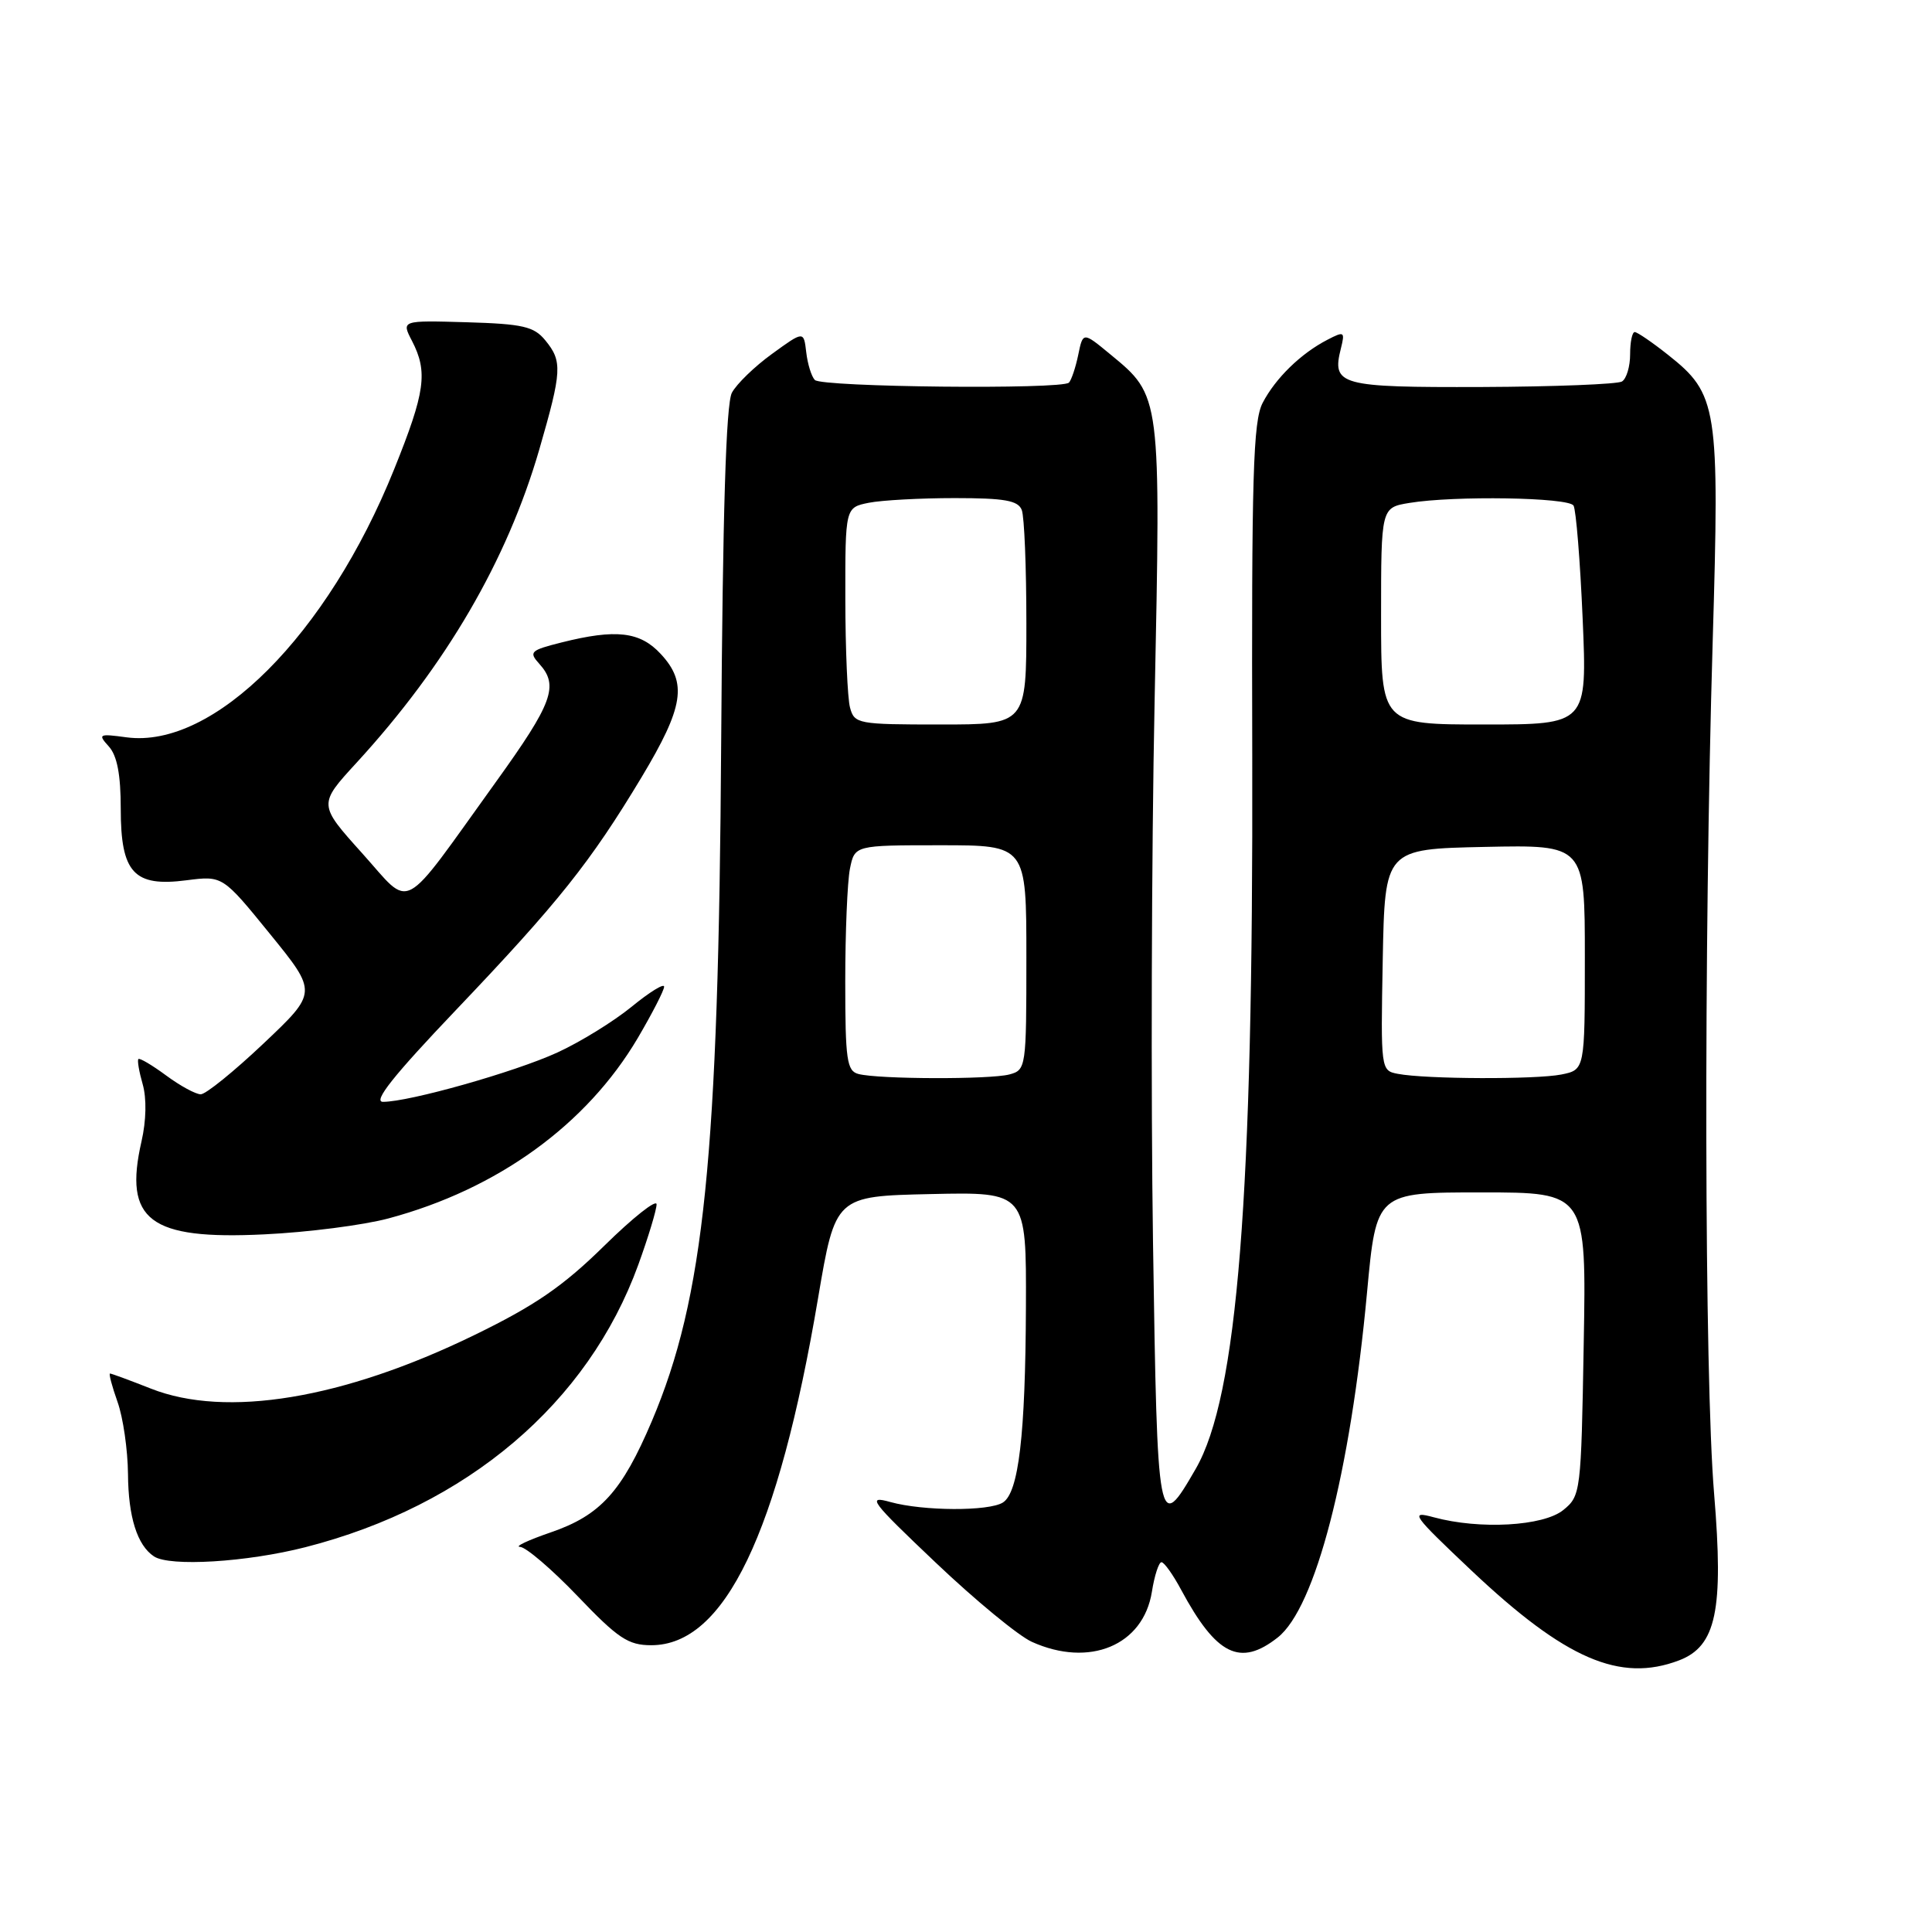 <?xml version="1.0" encoding="UTF-8" standalone="no"?>
<!DOCTYPE svg PUBLIC "-//W3C//DTD SVG 1.1//EN" "http://www.w3.org/Graphics/SVG/1.1/DTD/svg11.dtd" >
<svg xmlns="http://www.w3.org/2000/svg" xmlns:xlink="http://www.w3.org/1999/xlink" version="1.1" viewBox="0 0 256 256">
 <g >
 <path fill="currentColor"
d=" M 222.48 220.01 C 227.41 218.13 228.41 213.39 227.13 197.95 C 225.83 182.41 225.74 125.35 226.94 85.00 C 227.86 53.84 227.61 52.23 221.00 47.00 C 218.92 45.35 216.94 44.00 216.61 44.00 C 216.27 44.00 216.00 45.32 216.00 46.94 C 216.00 48.56 215.52 50.18 214.92 50.55 C 214.33 50.91 205.97 51.24 196.34 51.28 C 177.48 51.34 176.44 51.06 177.68 46.15 C 178.23 43.94 178.12 43.86 175.89 45.02 C 172.38 46.83 169.01 50.11 167.31 53.38 C 166.04 55.82 165.83 62.99 165.93 100.38 C 166.07 158.73 163.98 185.03 158.44 194.63 C 153.44 203.29 153.36 202.84 152.78 164.66 C 152.49 145.32 152.58 113.08 152.99 93.00 C 153.82 52.24 153.86 52.50 147.12 46.95 C 143.50 43.96 143.50 43.96 142.87 47.03 C 142.52 48.72 141.96 50.37 141.64 50.70 C 140.71 51.63 108.89 51.30 107.97 50.35 C 107.52 49.88 107.01 48.23 106.83 46.67 C 106.50 43.84 106.50 43.84 102.30 46.89 C 99.99 48.56 97.60 50.88 96.98 52.04 C 96.20 53.49 95.76 68.00 95.56 98.32 C 95.21 153.40 93.31 171.94 86.38 188.29 C 82.41 197.64 79.57 200.78 73.00 203.04 C 69.97 204.08 68.13 204.95 68.91 204.97 C 69.68 204.99 73.12 207.93 76.54 211.50 C 81.90 217.11 83.24 218.00 86.30 218.00 C 96.02 218.00 103.12 203.23 108.40 172.00 C 110.69 158.50 110.69 158.50 123.34 158.22 C 136.00 157.94 136.00 157.94 135.94 173.22 C 135.87 190.19 134.98 197.76 132.89 199.09 C 131.02 200.27 122.33 200.23 117.99 199.03 C 114.81 198.14 115.33 198.84 124.00 207.07 C 129.22 212.03 134.95 216.75 136.72 217.55 C 144.36 221.00 151.49 218.03 152.63 210.93 C 152.97 208.77 153.55 207.00 153.90 207.00 C 154.26 207.00 155.44 208.66 156.52 210.68 C 161.18 219.34 164.33 220.89 169.30 216.98 C 174.30 213.05 178.92 195.19 181.14 171.25 C 182.37 158.00 182.37 158.00 196.29 158.00 C 210.21 158.00 210.21 158.00 209.85 178.09 C 209.51 197.79 209.45 198.21 207.14 200.09 C 204.50 202.23 196.07 202.70 189.99 201.05 C 186.75 200.17 187.10 200.66 195.00 208.13 C 207.42 219.85 214.66 222.98 222.48 220.01 Z  M 40.47 205.01 C 61.91 199.53 77.91 185.94 84.58 167.58 C 85.91 163.91 87.00 160.31 87.00 159.58 C 87.00 158.86 83.87 161.33 80.05 165.09 C 74.58 170.46 70.90 172.99 62.80 176.93 C 45.45 185.37 29.97 187.93 20.00 184.00 C 17.21 182.90 14.77 182.00 14.58 182.00 C 14.39 182.00 14.84 183.69 15.57 185.75 C 16.31 187.81 16.93 192.12 16.96 195.32 C 17.00 201.00 18.18 204.76 20.40 206.23 C 22.48 207.62 32.69 207.00 40.47 205.01 Z  M 51.50 161.44 C 65.93 157.57 77.73 149.02 84.50 137.56 C 86.42 134.29 88.00 131.22 88.00 130.74 C 88.00 130.26 86.06 131.46 83.68 133.41 C 81.30 135.35 76.88 138.08 73.84 139.47 C 68.21 142.05 54.24 146.00 50.75 146.00 C 49.37 146.00 52.15 142.51 60.43 133.82 C 74.00 119.57 78.21 114.29 85.01 102.99 C 90.61 93.66 91.11 90.48 87.55 86.65 C 84.80 83.68 81.61 83.32 74.40 85.13 C 70.27 86.17 70.04 86.39 71.46 87.96 C 74.08 90.85 73.23 93.16 65.74 103.57 C 52.85 121.48 54.69 120.50 47.98 113.05 C 42.17 106.59 42.17 106.59 47.26 101.05 C 59.11 88.13 67.19 74.26 71.45 59.59 C 74.47 49.14 74.54 47.88 72.25 45.09 C 70.75 43.26 69.29 42.92 61.84 42.70 C 53.18 42.45 53.18 42.45 54.59 45.17 C 56.72 49.29 56.35 51.94 52.23 62.17 C 43.40 84.12 28.31 99.24 16.77 97.70 C 13.09 97.20 12.94 97.28 14.42 98.91 C 15.52 100.13 16.00 102.64 16.00 107.17 C 16.00 115.66 17.74 117.55 24.72 116.64 C 29.50 116.03 29.50 116.03 35.78 123.76 C 42.07 131.50 42.07 131.50 34.94 138.25 C 31.02 141.96 27.27 145.00 26.60 145.00 C 25.93 145.00 23.87 143.88 22.02 142.51 C 20.16 141.14 18.51 140.16 18.34 140.33 C 18.17 140.50 18.43 142.01 18.91 143.68 C 19.44 145.54 19.38 148.50 18.75 151.24 C 16.36 161.69 19.80 164.30 35.00 163.56 C 40.78 163.29 48.20 162.33 51.50 161.44 Z  M 113.75 142.31 C 112.21 141.91 112.00 140.45 112.00 130.05 C 112.00 123.56 112.28 116.84 112.62 115.12 C 113.25 112.00 113.25 112.00 124.62 112.00 C 136.00 112.00 136.00 112.00 136.00 126.88 C 136.00 141.47 135.96 141.78 133.75 142.37 C 131.20 143.05 116.42 143.01 113.75 142.31 Z  M 185.22 142.29 C 182.96 141.86 182.95 141.75 183.22 127.18 C 183.50 112.50 183.50 112.50 196.75 112.22 C 210.00 111.94 210.00 111.94 210.00 126.85 C 210.00 141.75 210.00 141.75 206.88 142.38 C 203.48 143.05 188.90 143.00 185.22 142.29 Z  M 112.63 93.75 C 112.30 92.51 112.02 86.04 112.01 79.38 C 112.00 67.25 112.00 67.25 115.12 66.62 C 116.84 66.28 121.97 66.00 126.52 66.00 C 133.13 66.00 134.91 66.32 135.39 67.58 C 135.73 68.45 136.00 75.20 136.00 82.58 C 136.00 96.00 136.00 96.00 124.62 96.00 C 113.66 96.00 113.21 95.92 112.63 93.75 Z  M 183.00 81.63 C 183.00 67.26 183.00 67.26 186.75 66.64 C 192.70 65.66 207.82 65.90 208.50 66.99 C 208.83 67.54 209.38 74.29 209.71 81.99 C 210.31 96.00 210.31 96.00 196.65 96.00 C 183.00 96.00 183.00 96.00 183.00 81.63 Z "/>
</g>
</svg>